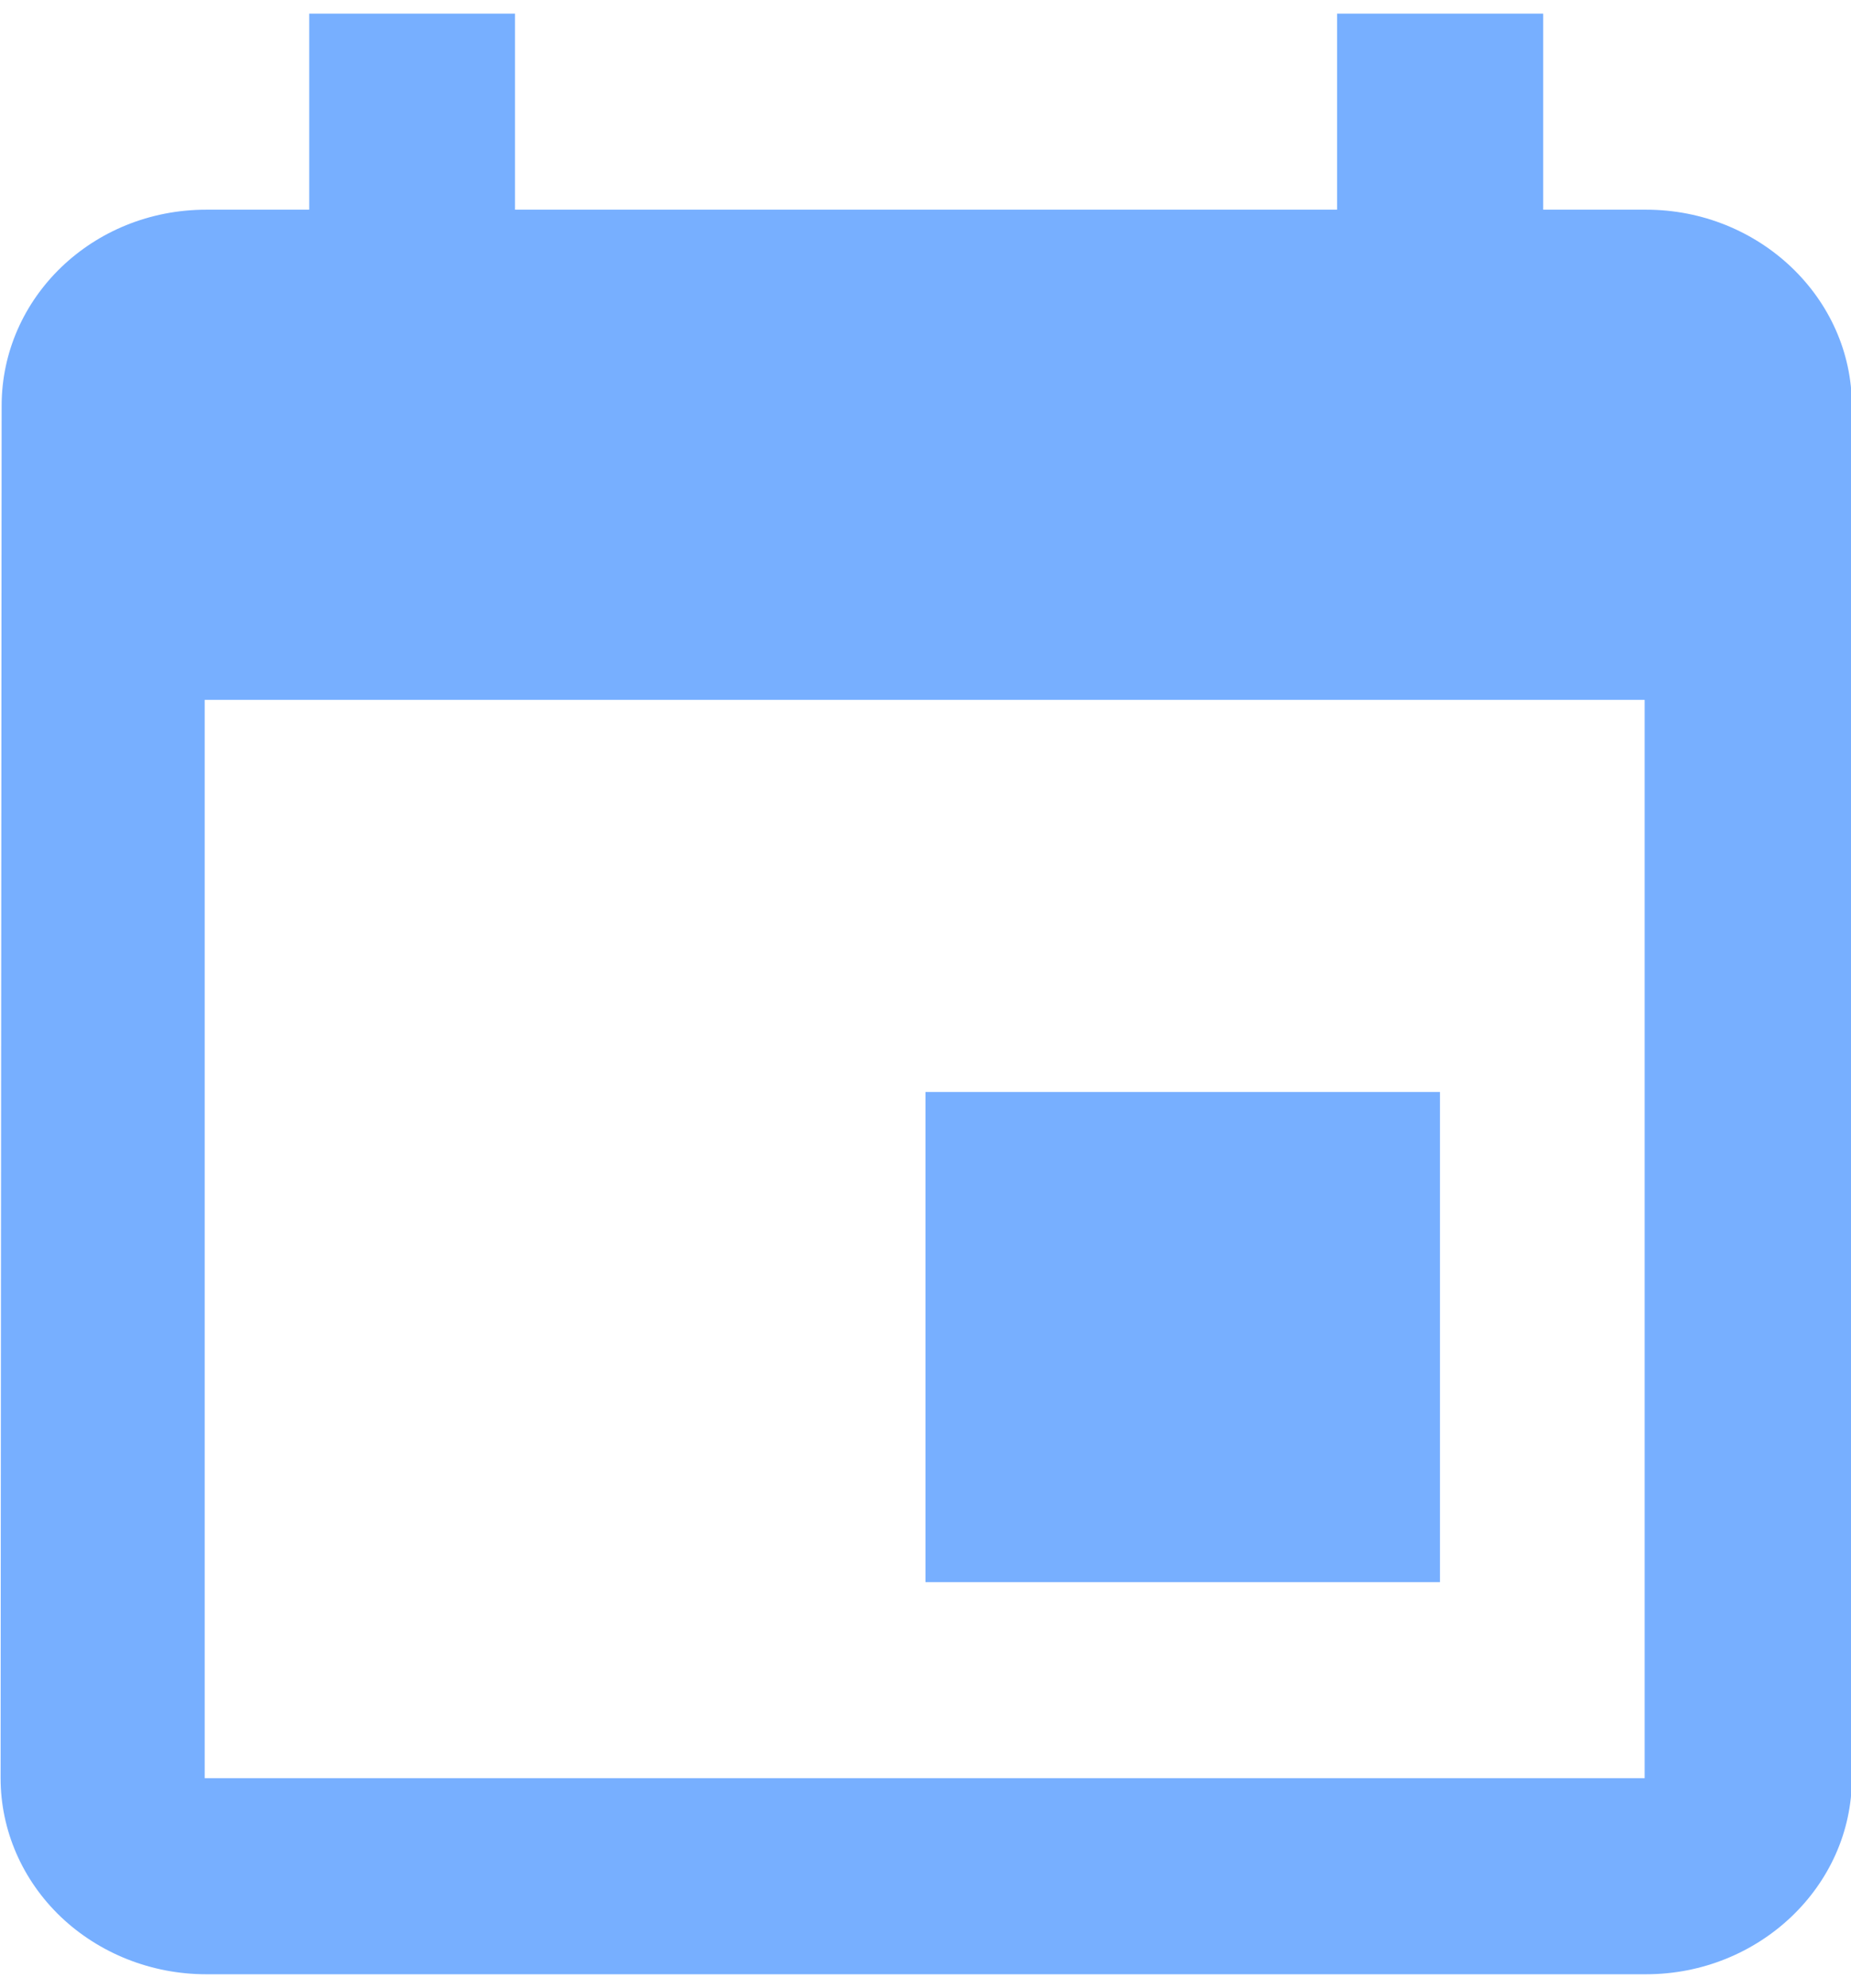 <svg fill="none" version="1.1" viewBox="0 0 68 73" xmlns="http://www.w3.org/2000/svg"><path d="m52.9 40.1h-18.9v18h18.9v-18zm-3.78-39.6v7.2h-30.2v-7.2h-7.56v7.2h-3.78c-4.19 0-7.52 3.24-7.52 7.2l-0.038 50.4c0 1.91 0.796 3.74 2.21 5.09 1.42 1.35 3.34 2.11 5.34 2.11h52.9c4.16 0 7.56-3.24 7.56-7.2v-50.4c0-3.96-3.4-7.2-7.56-7.2h-3.78v-7.2h-7.56zm11.3 64.8h-52.9v-39.6h52.9v39.6z" fill="#77afff"/></svg>
